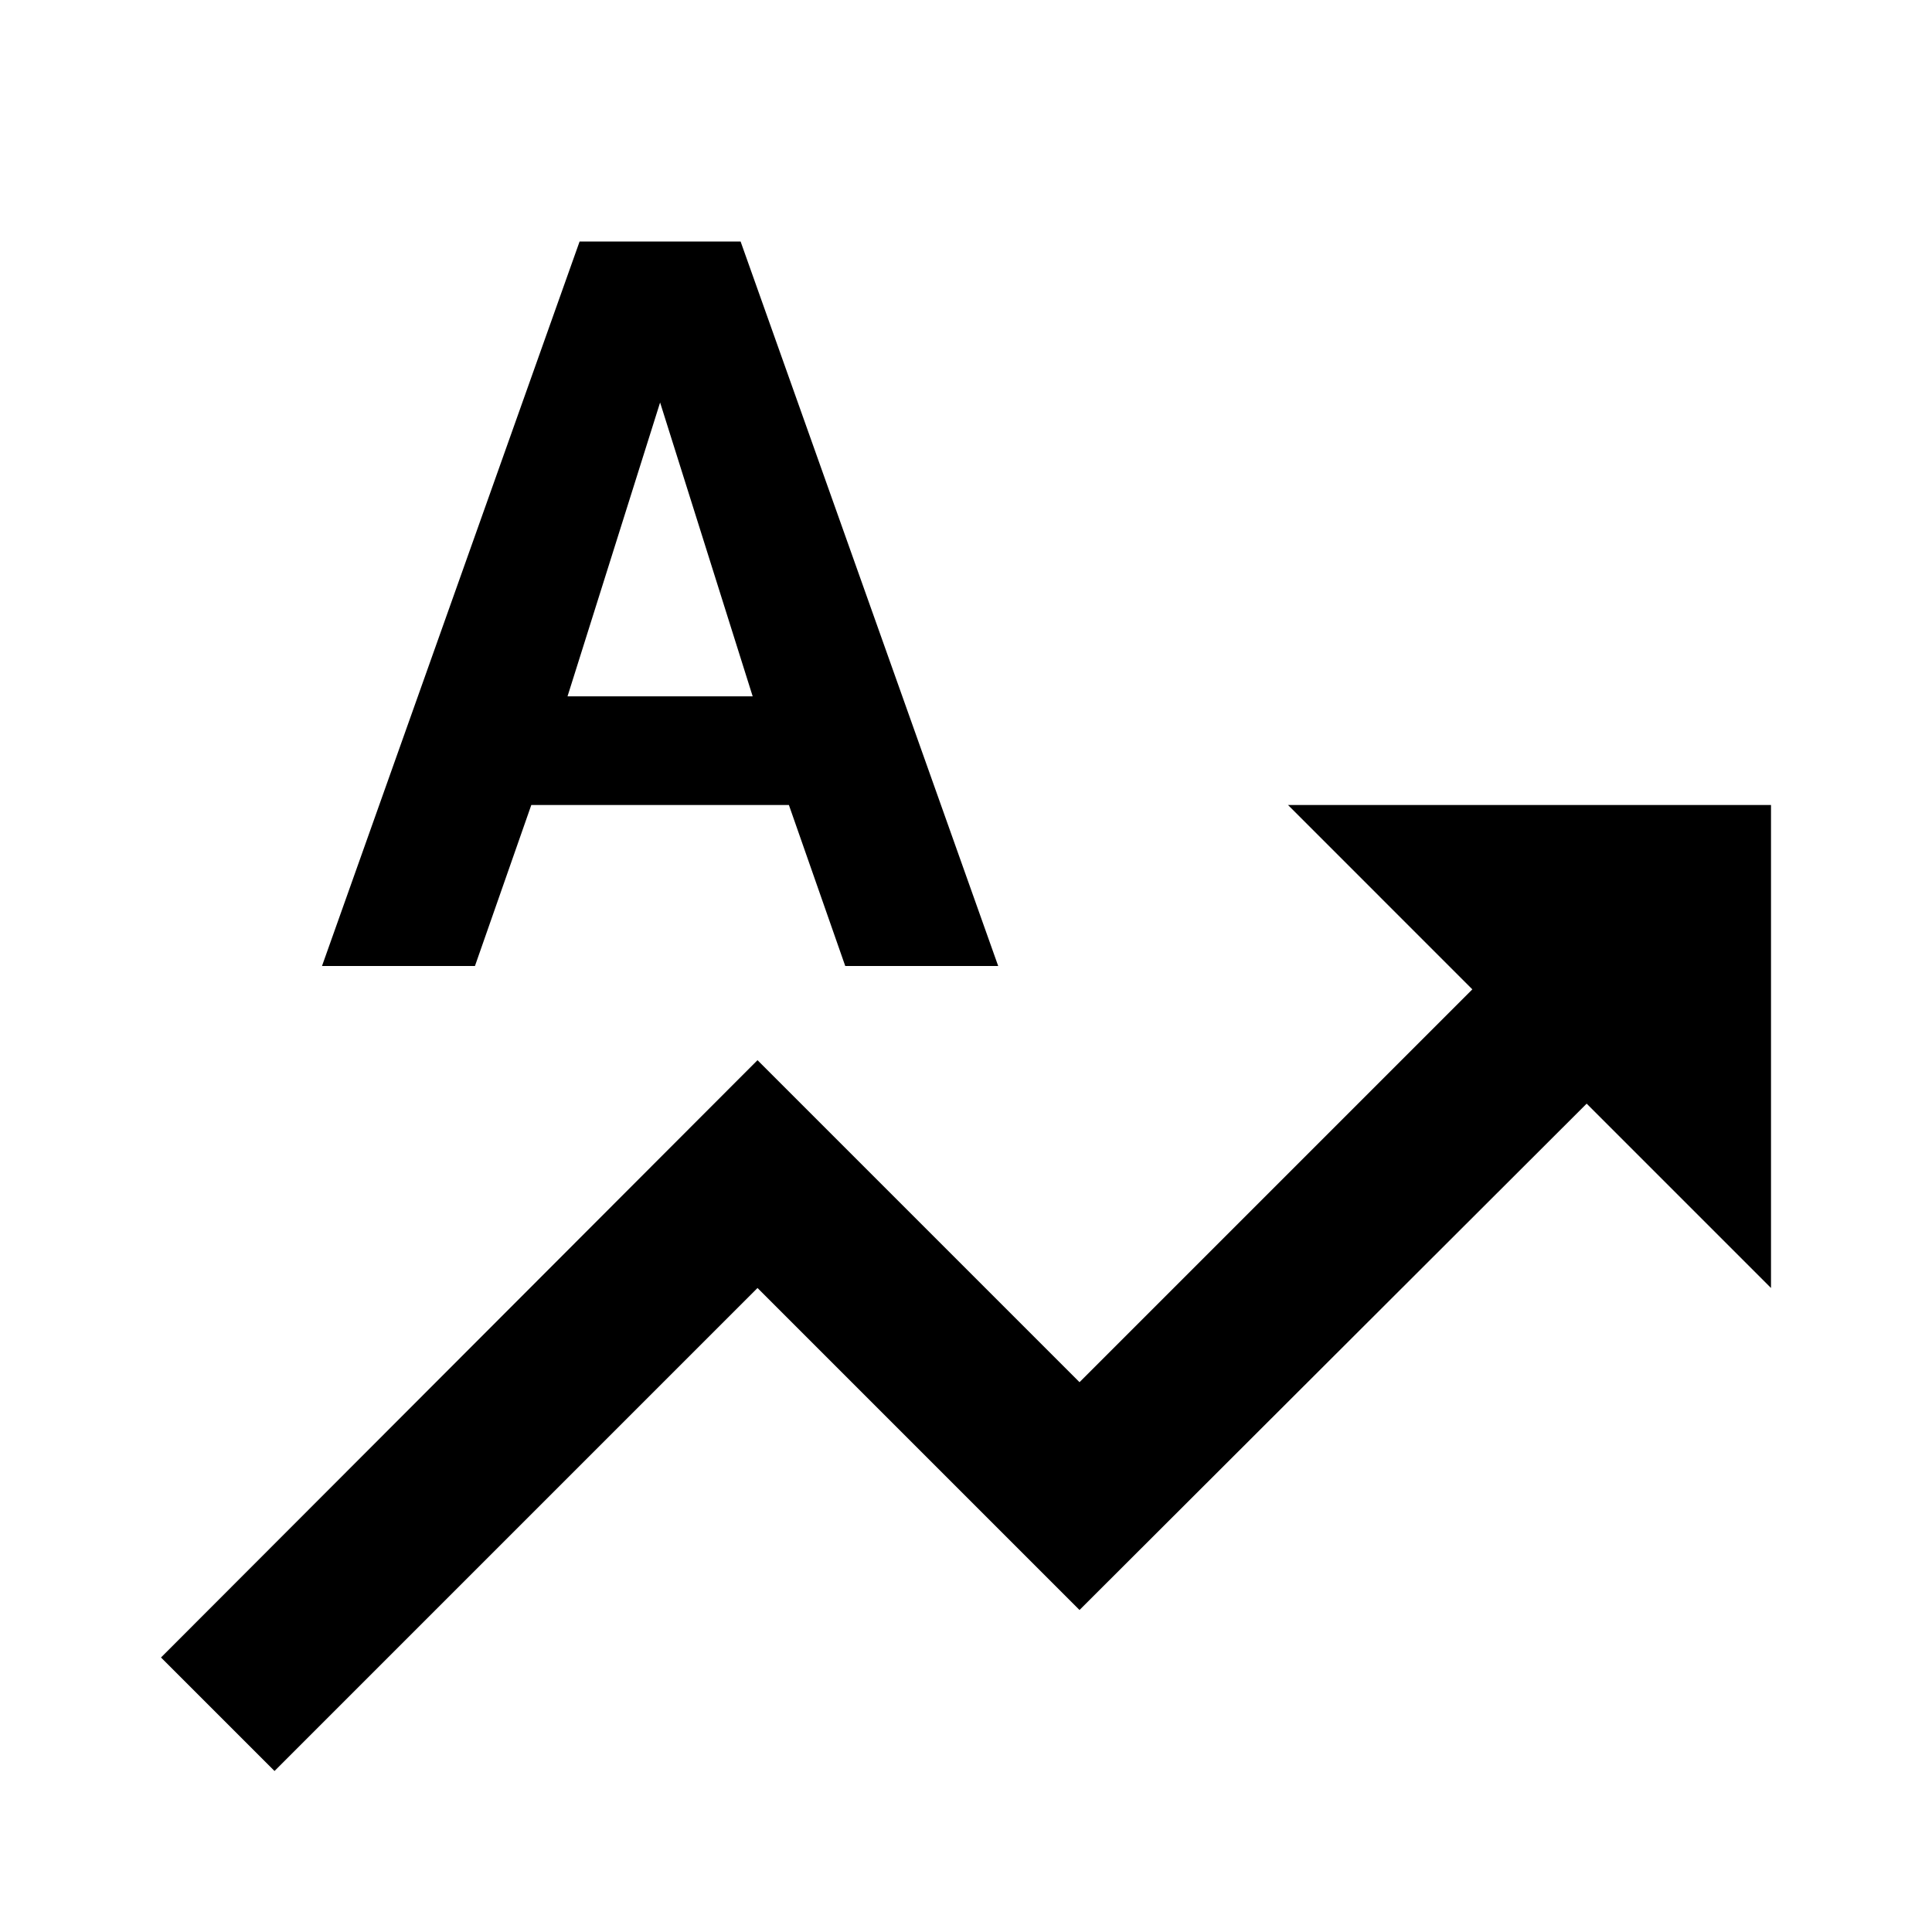 <svg xmlns="http://www.w3.org/2000/svg" xmlns:xlink="http://www.w3.org/1999/xlink" width="24" height="24" viewBox="0 0 24 24">
    <path d="M22 10v6l-2.29-2.29-6.3 6.29-4-4-6 6L2 20.59l7.41-7.42 4 4 4.88-4.88L16 10h6zM9.2 3l3.2 9h-1.9l-.7-2H6.6l-.7 2H4l3.2-9h2zm-1 2L7.05 8.65h2.3L8.2 5z"/>
</svg>

